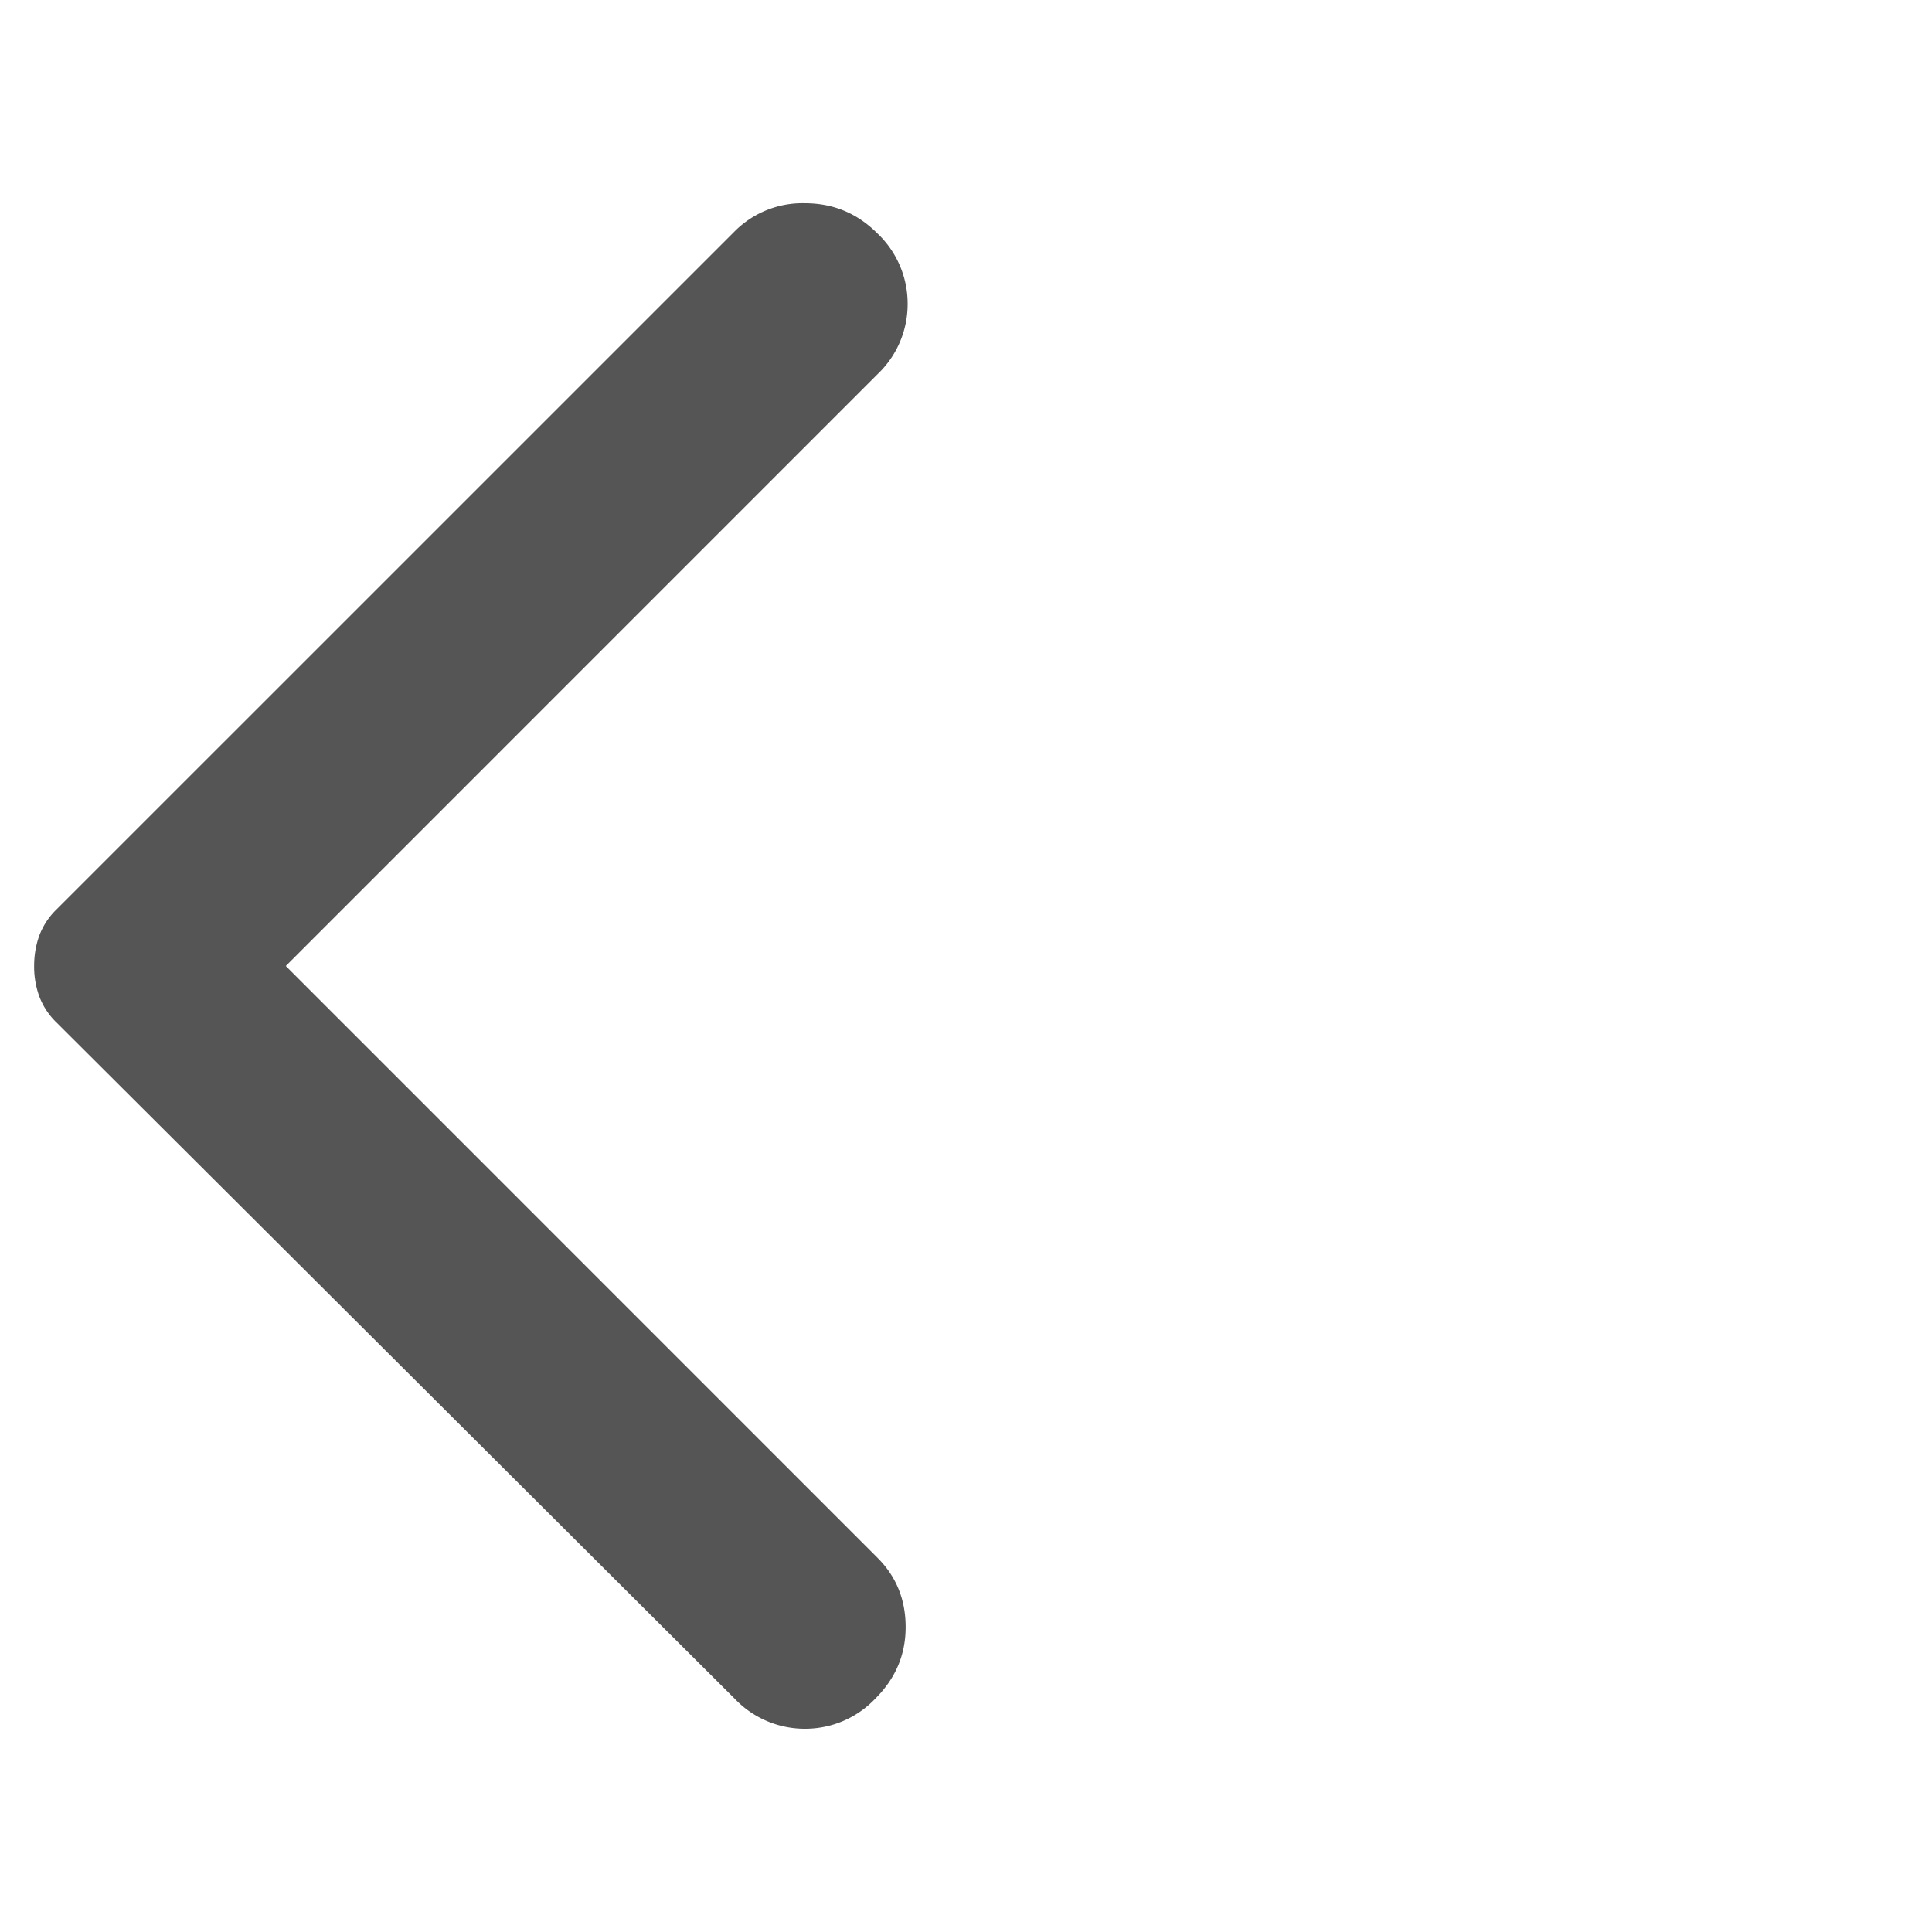 <svg xmlns="http://www.w3.org/2000/svg" width="30" height="30" fill="none" viewBox="0 0 30 30">
  <path fill="#555" d="M11.406 26.375.875 15.875a1.104 1.104 0 0 1-.266-.406A1.354 1.354 0 0 1 .53 15c0-.167.027-.323.079-.469a1.11 1.11 0 0 1 .265-.406L11.406 3.594a1.484 1.484 0 0 1 1.094-.438c.438 0 .813.156 1.125.469a1.5 1.5 0 0 1 .469 1.094 1.5 1.5 0 0 1-.469 1.093L4.438 15l9.187 9.188c.292.291.438.65.438 1.078 0 .428-.157.797-.47 1.109a1.5 1.5 0 0 1-1.093.469 1.5 1.5 0 0 1-1.094-.469Z"/>
</svg>
